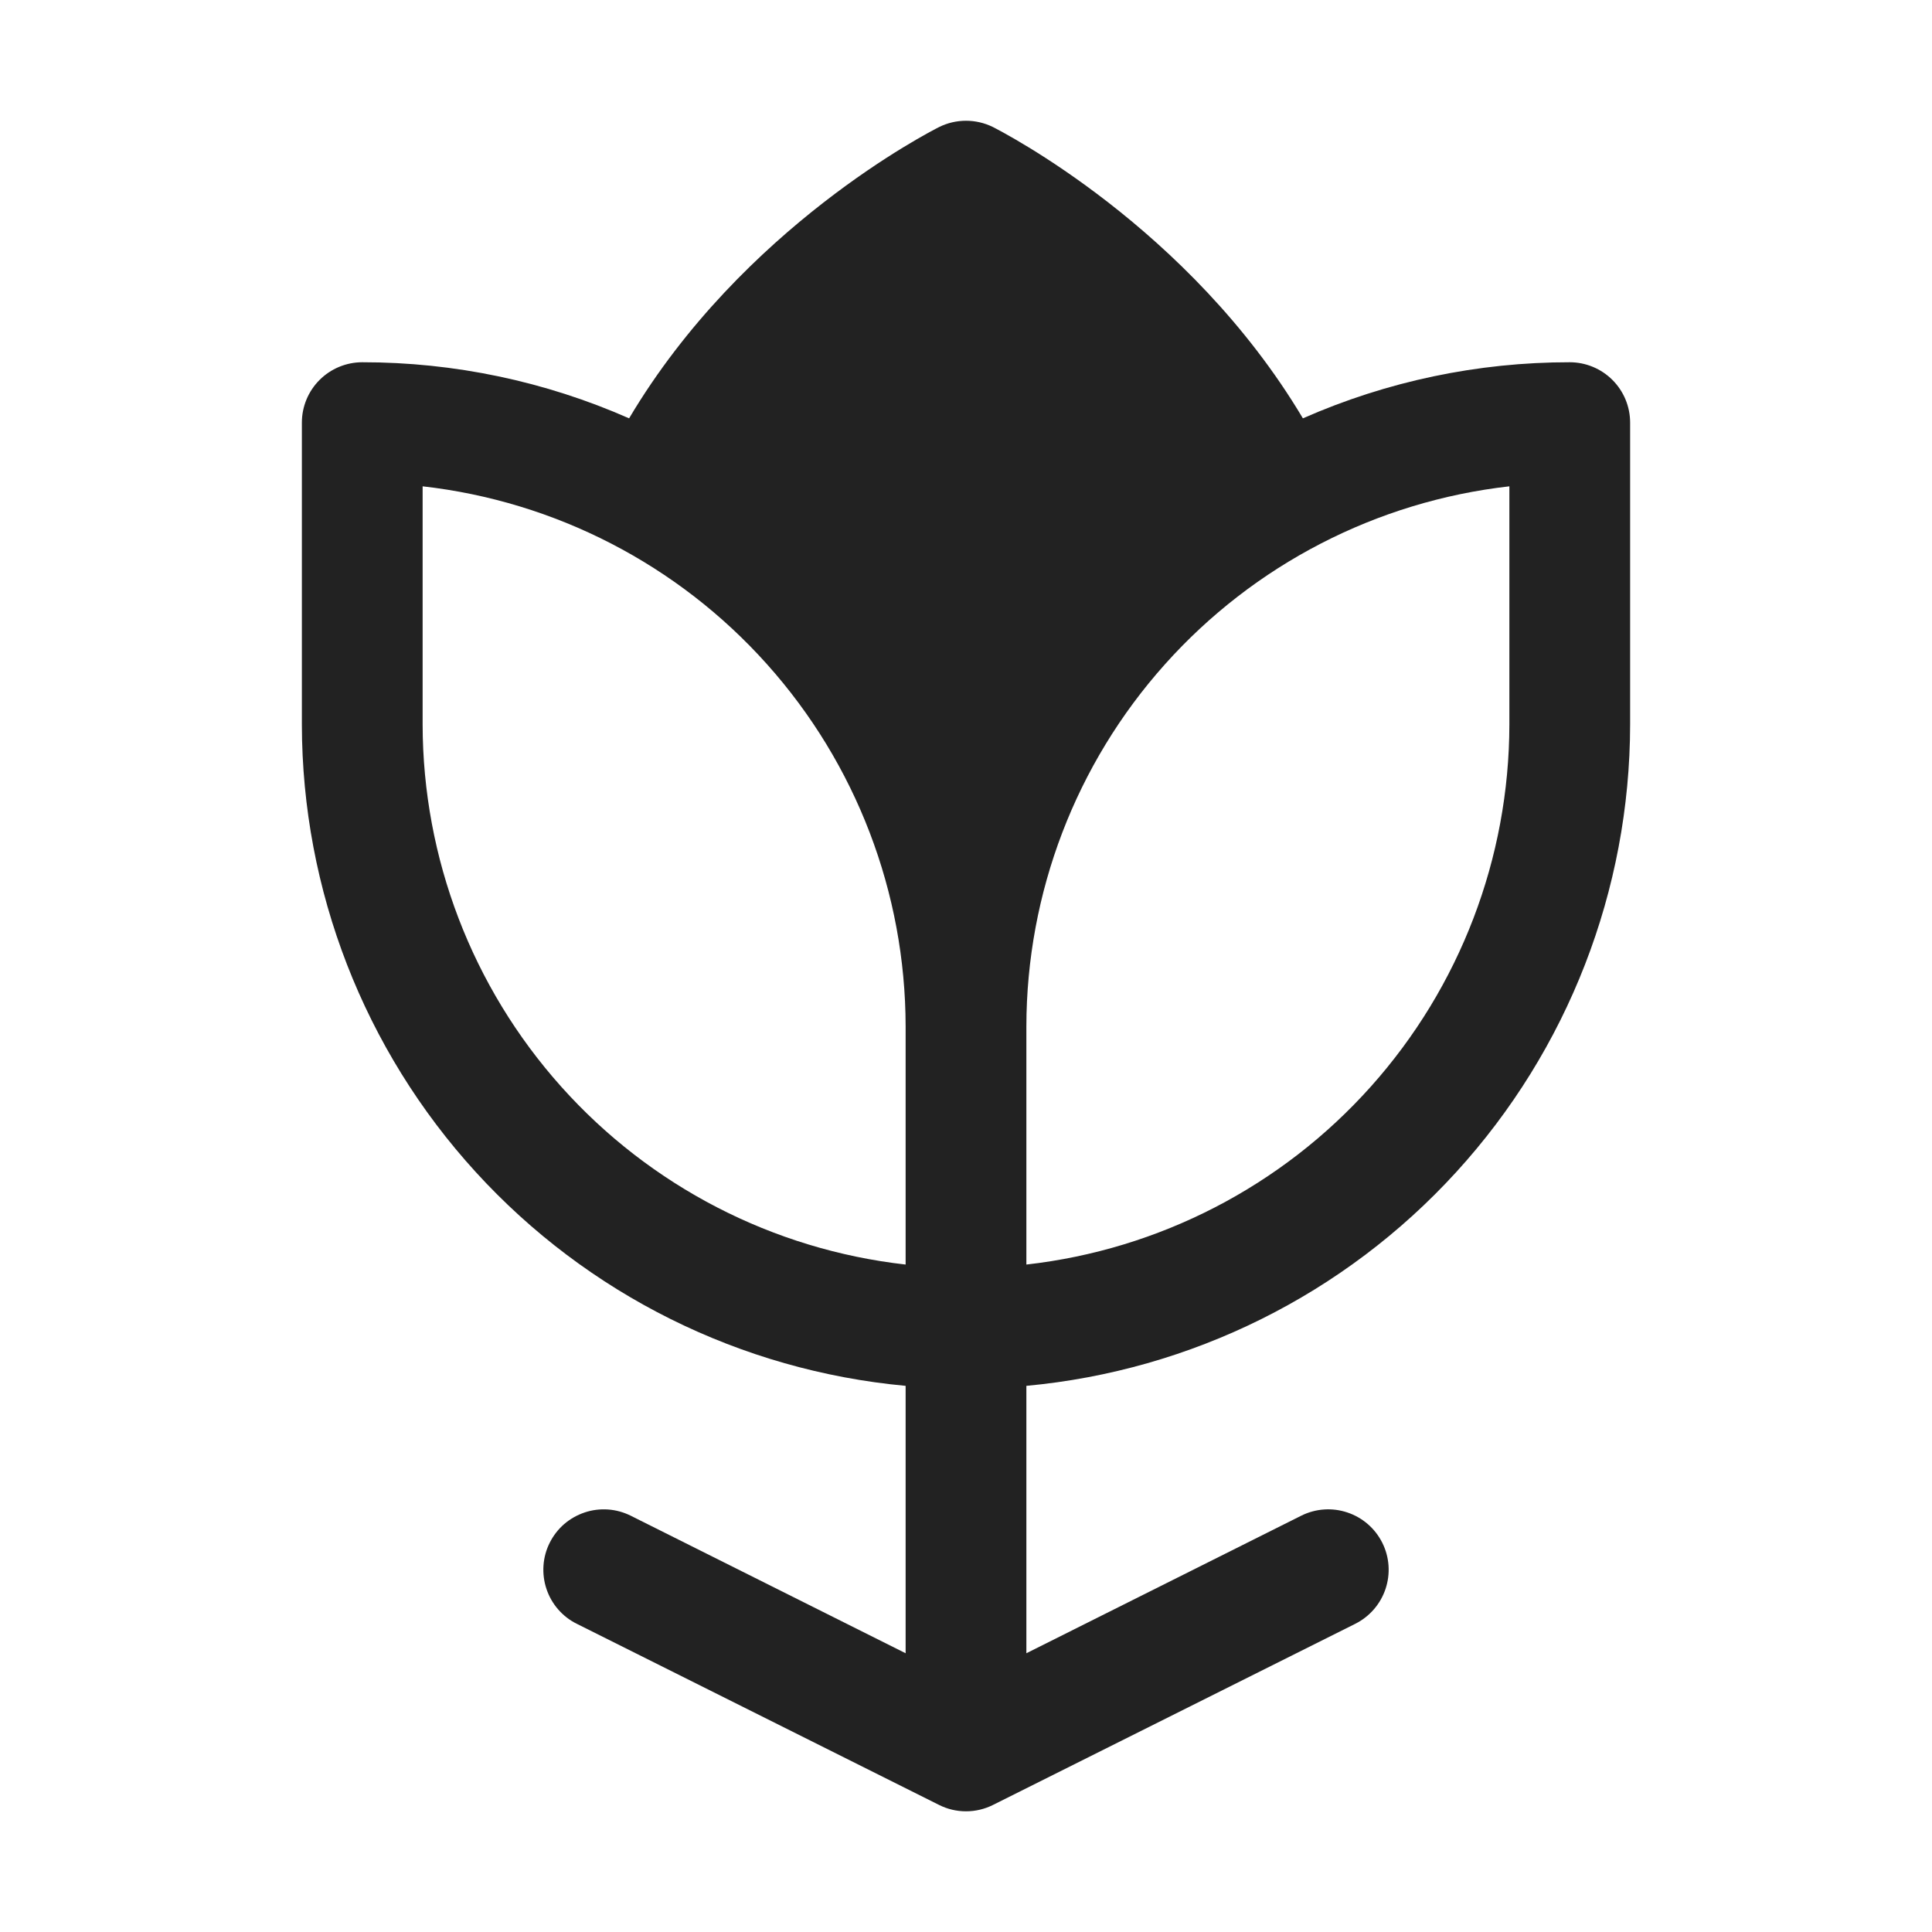 <svg width="32" height="32" viewBox="0 0 32 32" fill="none" xmlns="http://www.w3.org/2000/svg">
<path d="M26 6C24.478 5.999 22.973 6.315 21.58 6.929C19.692 3.758 16.59 2.179 16.448 2.105C16.309 2.036 16.155 2 16 2C15.845 2 15.691 2.036 15.553 2.105C15.41 2.178 12.303 3.758 10.42 6.929C9.027 6.315 7.522 5.999 6 6C5.735 6 5.48 6.106 5.293 6.293C5.105 6.481 5 6.735 5 7V12C5.003 14.743 6.03 17.387 7.88 19.413C9.729 21.439 12.268 22.701 15 22.954V27.383L10.447 25.105C10.33 25.047 10.202 25.011 10.071 25.002C9.94 24.993 9.808 25.009 9.684 25.051C9.559 25.093 9.444 25.158 9.344 25.244C9.245 25.33 9.164 25.435 9.105 25.553C9.046 25.67 9.011 25.798 9.002 25.929C8.993 26.06 9.009 26.192 9.051 26.317C9.092 26.441 9.158 26.557 9.244 26.656C9.33 26.755 9.435 26.837 9.553 26.895L15.553 29.895C15.691 29.965 15.845 30.001 16 30.001C16.155 30.001 16.309 29.965 16.448 29.895L22.448 26.895C22.685 26.776 22.865 26.568 22.949 26.317C23.033 26.065 23.014 25.79 22.895 25.553C22.776 25.315 22.568 25.135 22.316 25.051C22.065 24.967 21.79 24.986 21.552 25.105L17 27.383V22.954C19.732 22.701 22.271 21.439 24.12 19.413C25.97 17.387 26.997 14.743 27 12V7C27 6.735 26.895 6.481 26.707 6.293C26.52 6.106 26.265 6 26 6ZM7 12V8.055C9.199 8.304 11.23 9.353 12.705 11.003C14.181 12.652 14.997 14.787 15 17V20.945C12.801 20.697 10.77 19.648 9.295 17.998C7.819 16.348 7.003 14.213 7 12ZM25 12C24.997 14.213 24.181 16.348 22.705 17.998C21.23 19.648 19.199 20.697 17 20.945V17C17.003 14.787 17.819 12.652 19.295 11.003C20.77 9.353 22.801 8.304 25 8.055V12Z" fill="#222222"/>
</svg>
